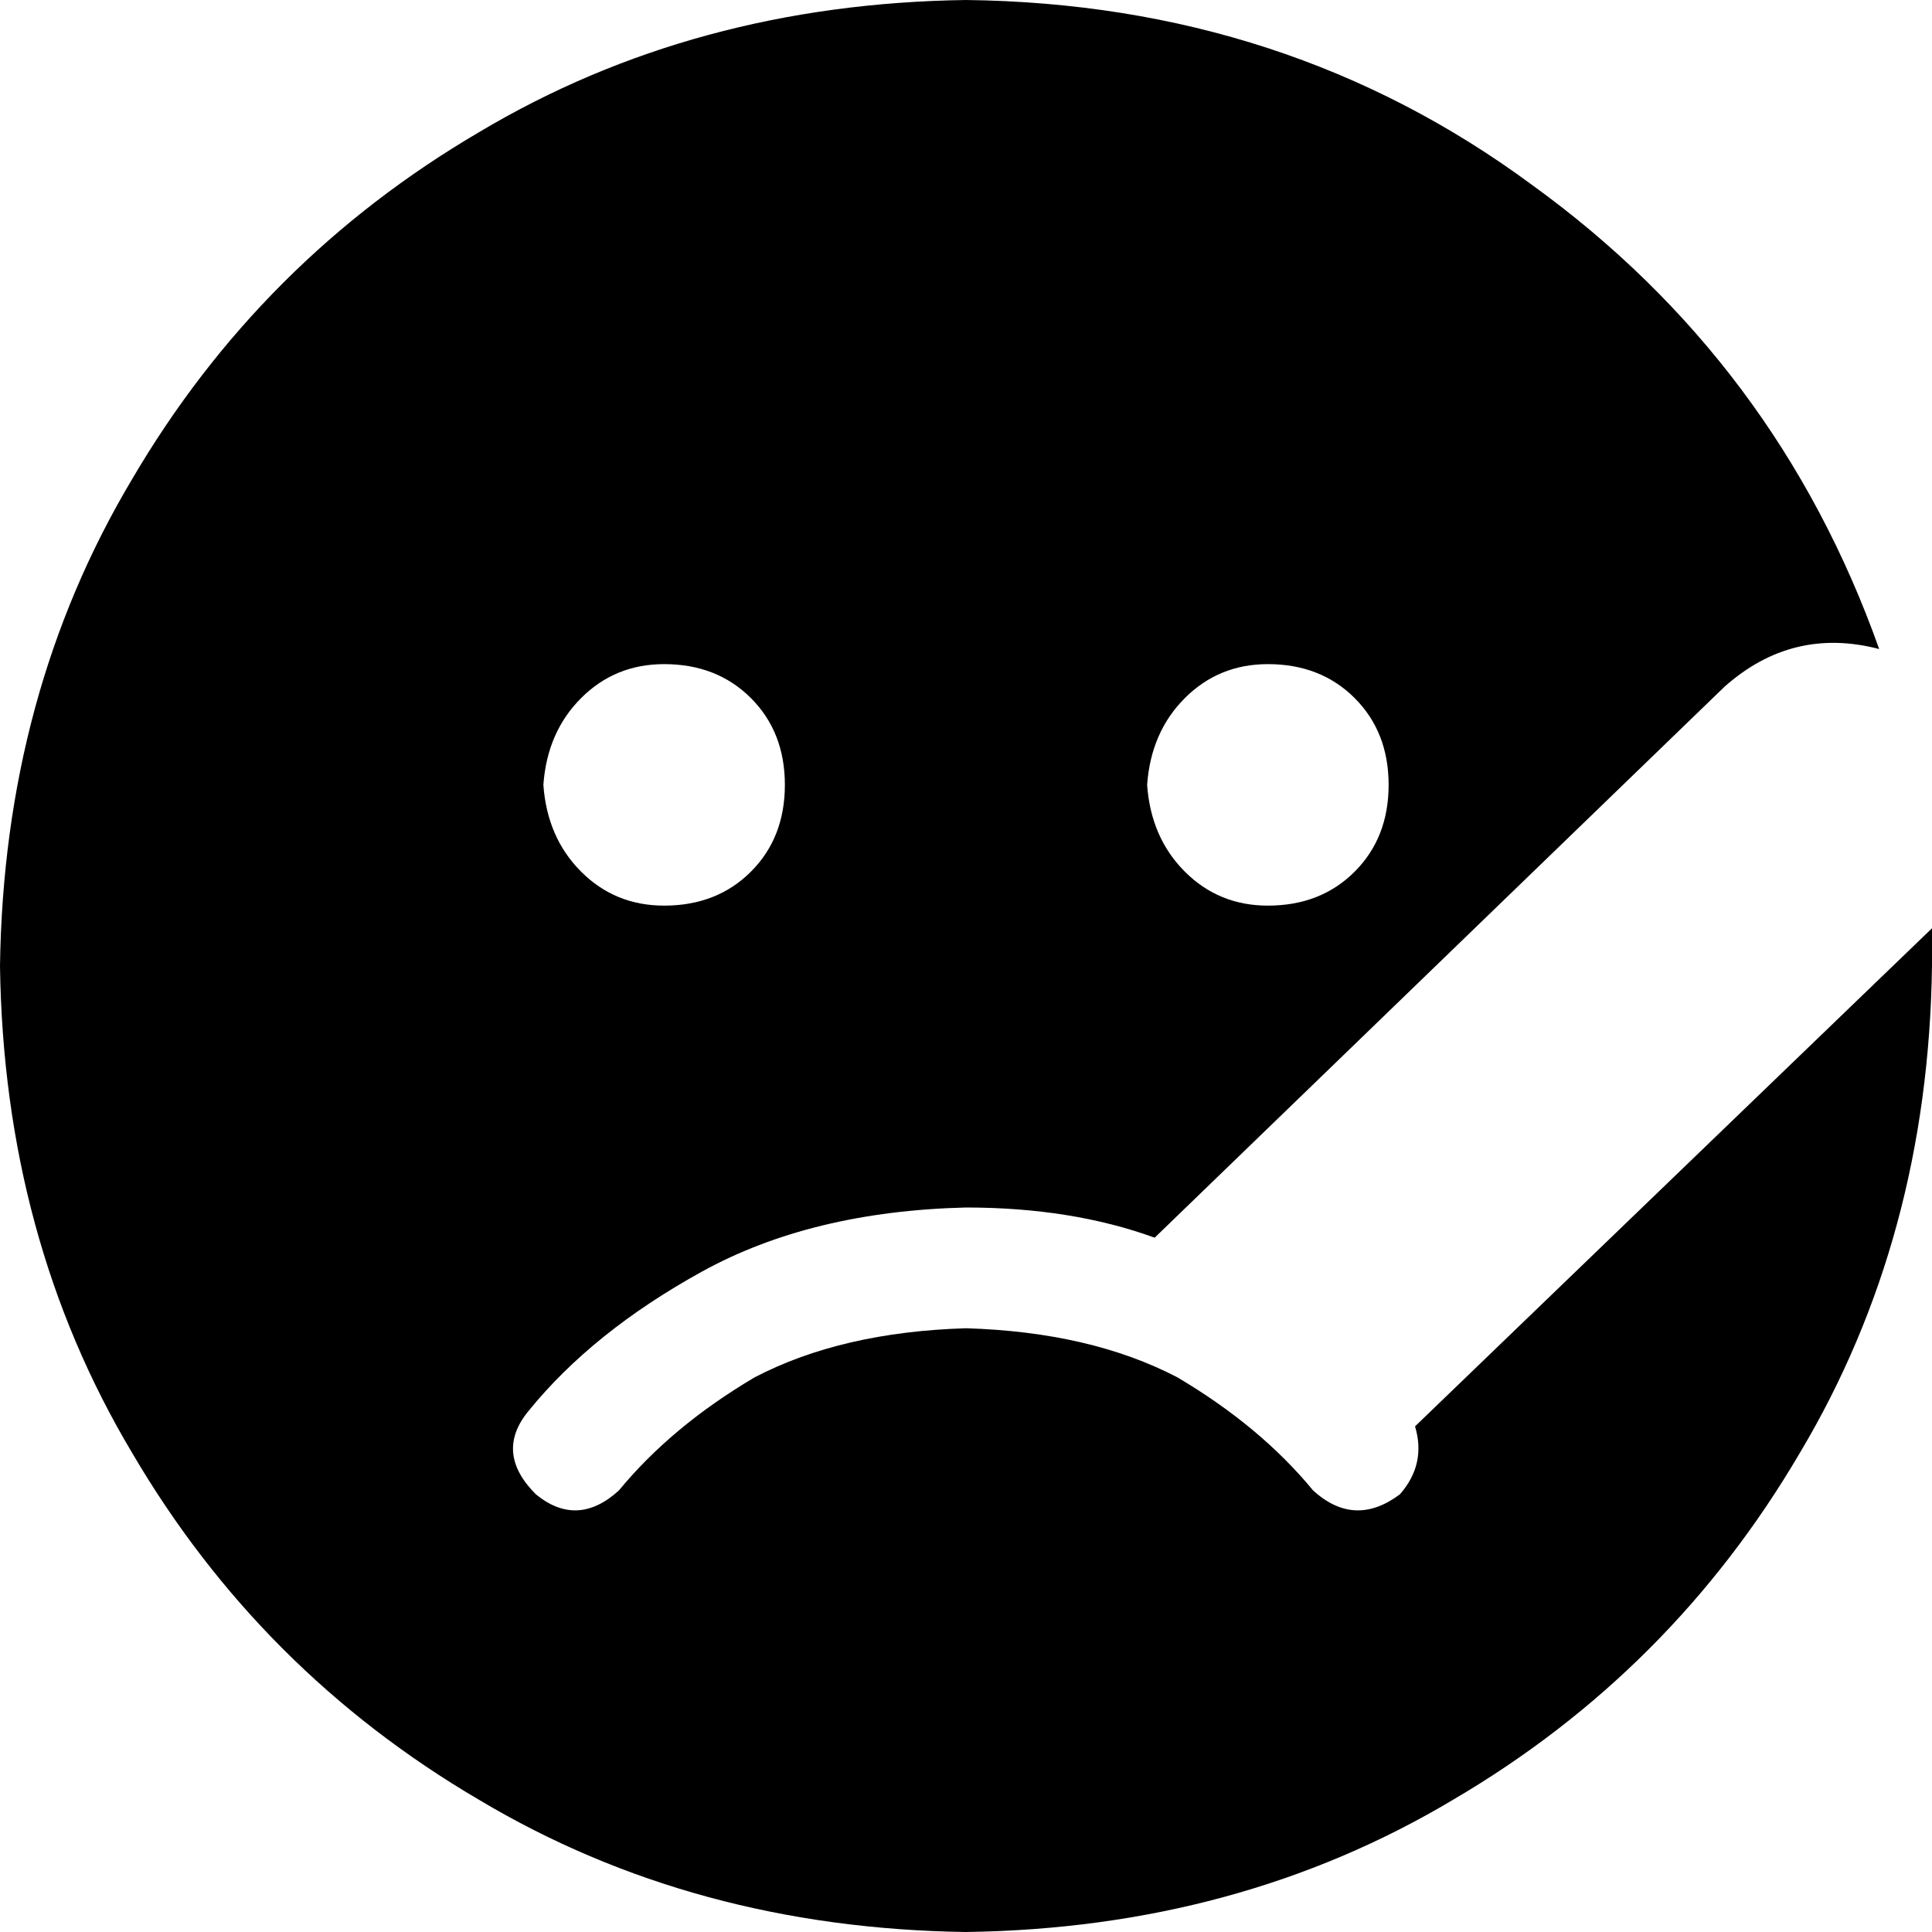 <svg xmlns="http://www.w3.org/2000/svg" viewBox="0 0 512 512">
    <path d="M 512 256 Q 511 328 477 385 L 477 385 Q 443 443 385 477 L 385 477 Q 328 511 256 512 Q 184 511 127 477 Q 69 443 35 385 Q 1 328 0 256 Q 1 184 35 127 Q 69 69 127 35 Q 184 1 256 0 Q 341 1 406 49 Q 471 96 498 172 Q 475 166 457 182 L 306 328 Q 284 320 256 320 Q 215 321 186 337 Q 157 353 140 374 Q 131 385 142 396 Q 153 405 164 395 Q 178 378 200 365 Q 223 353 256 352 Q 289 353 312 365 Q 334 378 348 395 Q 359 405 371 396 Q 378 388 375 378 L 512 246 Q 512 251 512 256 L 512 256 Z M 208 208 Q 208 194 199 185 L 199 185 Q 190 176 176 176 Q 163 176 154 185 Q 145 194 144 208 Q 145 222 154 231 Q 163 240 176 240 Q 190 240 199 231 Q 208 222 208 208 L 208 208 Z M 336 240 Q 350 240 359 231 L 359 231 Q 368 222 368 208 Q 368 194 359 185 Q 350 176 336 176 Q 323 176 314 185 Q 305 194 304 208 Q 305 222 314 231 Q 323 240 336 240 L 336 240 Z"/>
</svg>
